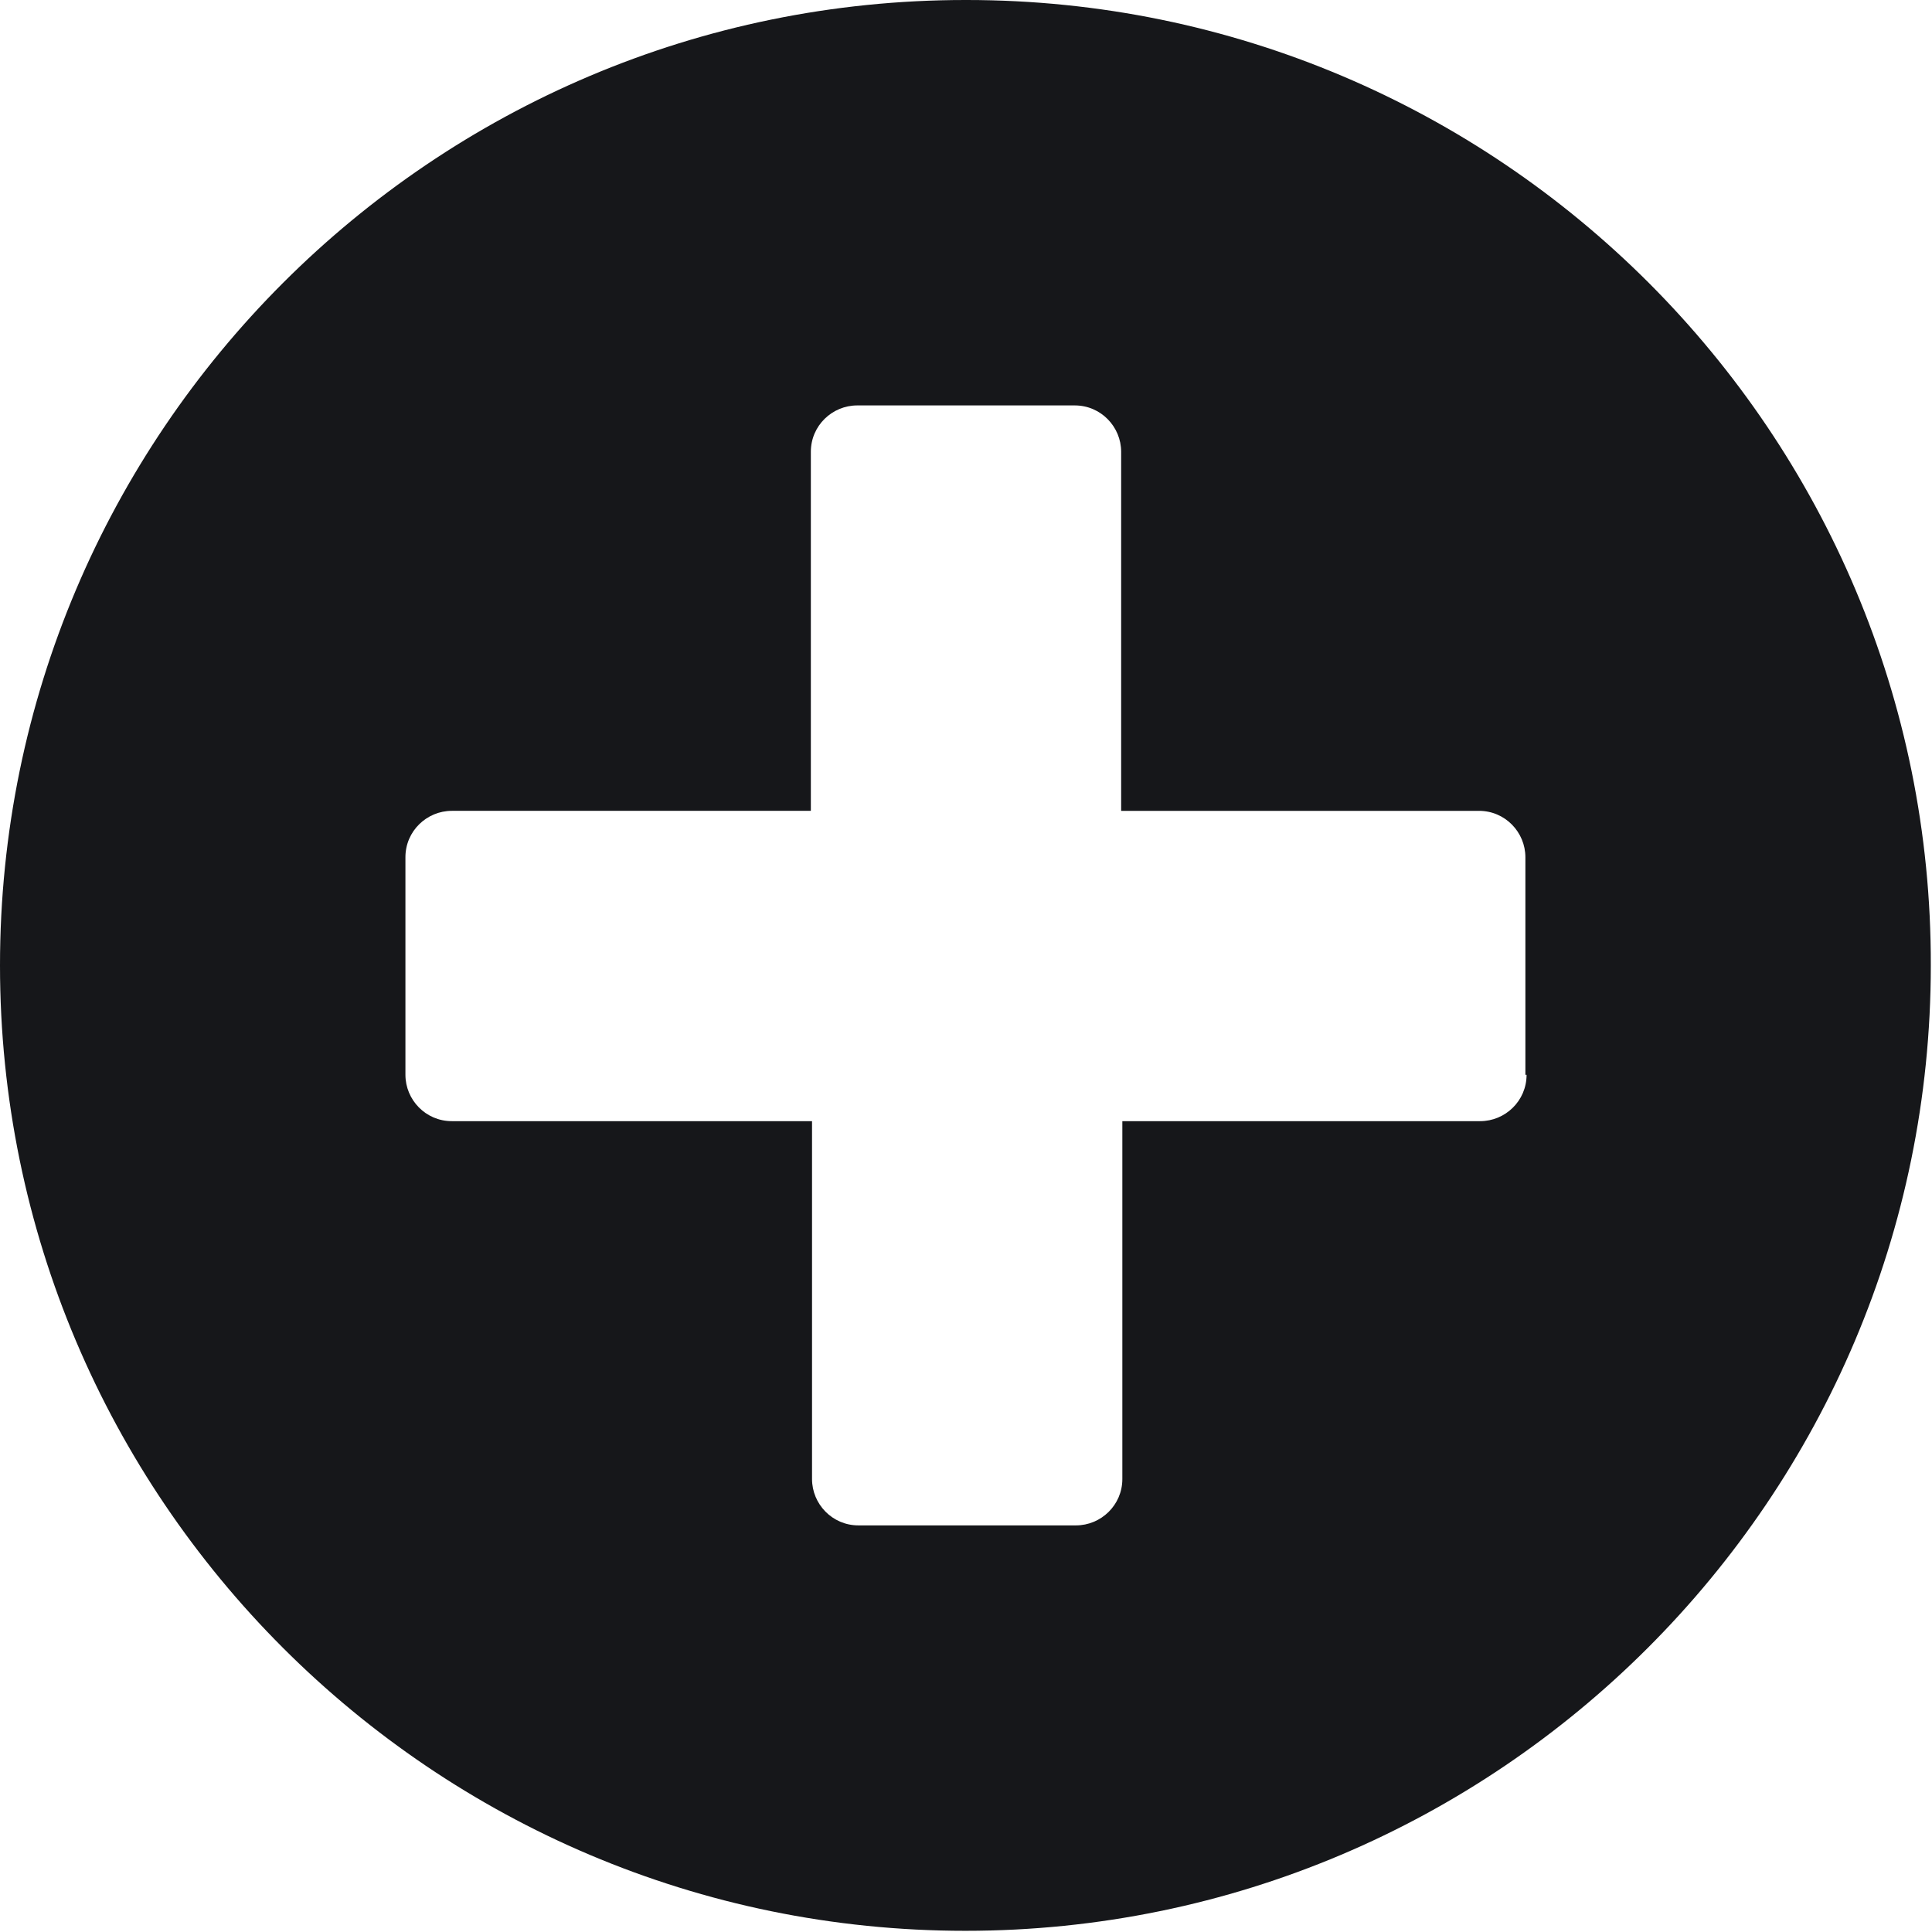 <?xml version="1.0" encoding="UTF-8"?><svg id="Calque_2" xmlns="http://www.w3.org/2000/svg" viewBox="0 0 16.25 16.25"><defs><style>.cls-1{fill:#16171a;}</style></defs><g id="Calque_1-2"><path id="Icon_awesome-plus-circle" class="cls-1" d="M8.12,0C3.64,0,0,3.64,0,8.12s3.64,8.12,8.12,8.12,8.12-3.64,8.12-8.12h0C16.25,3.64,12.61,0,8.13,0c0,0,0,0,0,0Zm4.72,9.04c0,.22-.18,.39-.39,.39h-3.01v3.01c0,.22-.18,.39-.39,.39h-1.83c-.22,0-.39-.18-.39-.39v-3.01H3.8c-.22,0-.39-.18-.39-.39v-1.83c0-.22,.18-.39,.39-.39h3.02V3.8c0-.22,.18-.39,.39-.39h1.83c.22,0,.39,.18,.39,.39v3.02h3.01c.22,0,.39,.18,.39,.39v1.83Z"/></g></svg>